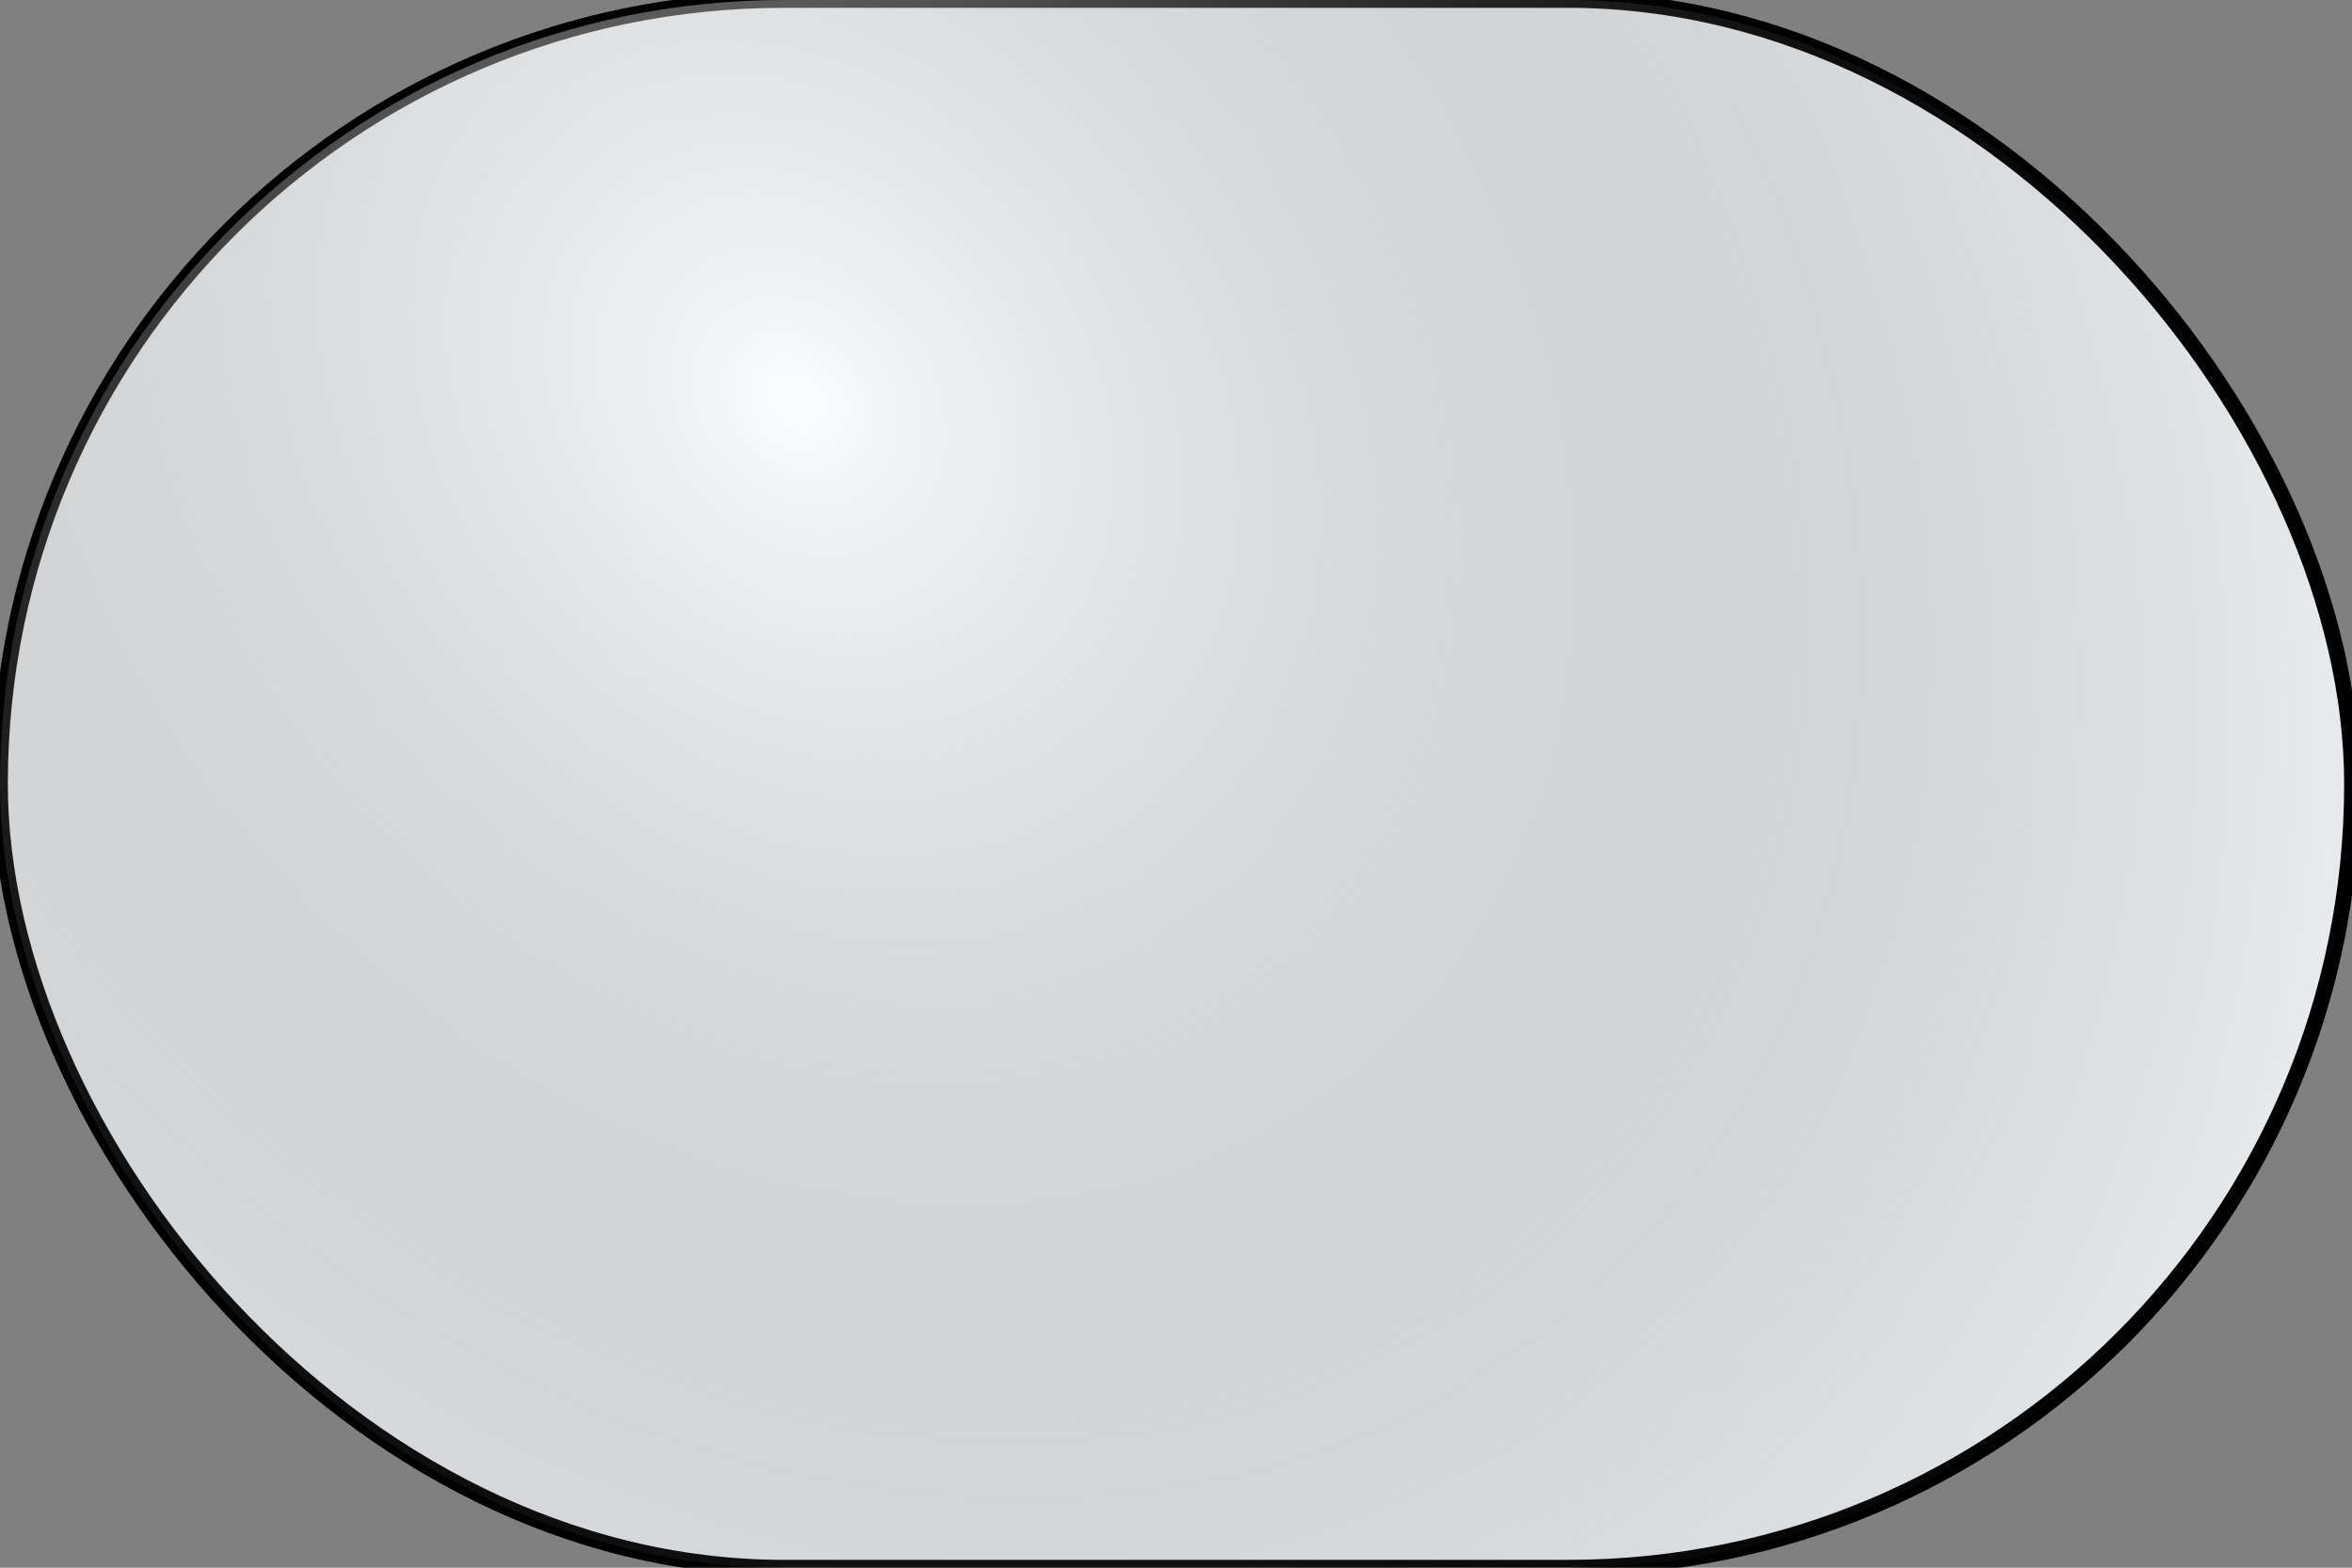 <?xml version="1.0" encoding="UTF-8" standalone="no"?>

<svg
   xmlns="http://www.w3.org/2000/svg"
   xmlns:xlink="http://www.w3.org/1999/xlink"
   width="15"
   height="10"
   version="1.1">
  <rect width="100%" height="100%" fill="#808080" stroke="none"/>
  <defs>
    <linearGradient id="hover-linear-gradient">
      <stop style="stop-color:#ffffff;stop-opacity:0.588;"
            offset="0"/>
      <stop style="stop-color:#000000;stop-opacity:0;"
            offset="1"/>
    </linearGradient>
    <radialGradient 
       xlink:href="#hover-linear-gradient"
       id="hover-gradient"
       gradientUnits="userSpaceOnUse"
       gradientTransform="matrix(0.988,-0.856,1.067,1.232,-10.471,8.954)"
       cx="12.196"
       cy="3.284"
       fx="12.196"
       fy="3.284"
       r="7.5" />
  </defs>
  <g transform="translate(0,-5)">
    <rect
       style="fill:#f4f7fa;stroke:black;stroke-width:0.1;"
       width="15"
       height="10"
       x="0"
       y="0"
       rx="5"
       ry="5"
       transform="translate(0,5)" />
    <rect
       transform="translate(0,5)"
       ry="5"
       rx="5"
       y="0"
       x="0"
       height="10"
       width="15"
       style="fill:url(#hover-gradient);" />
  </g>
</svg>
